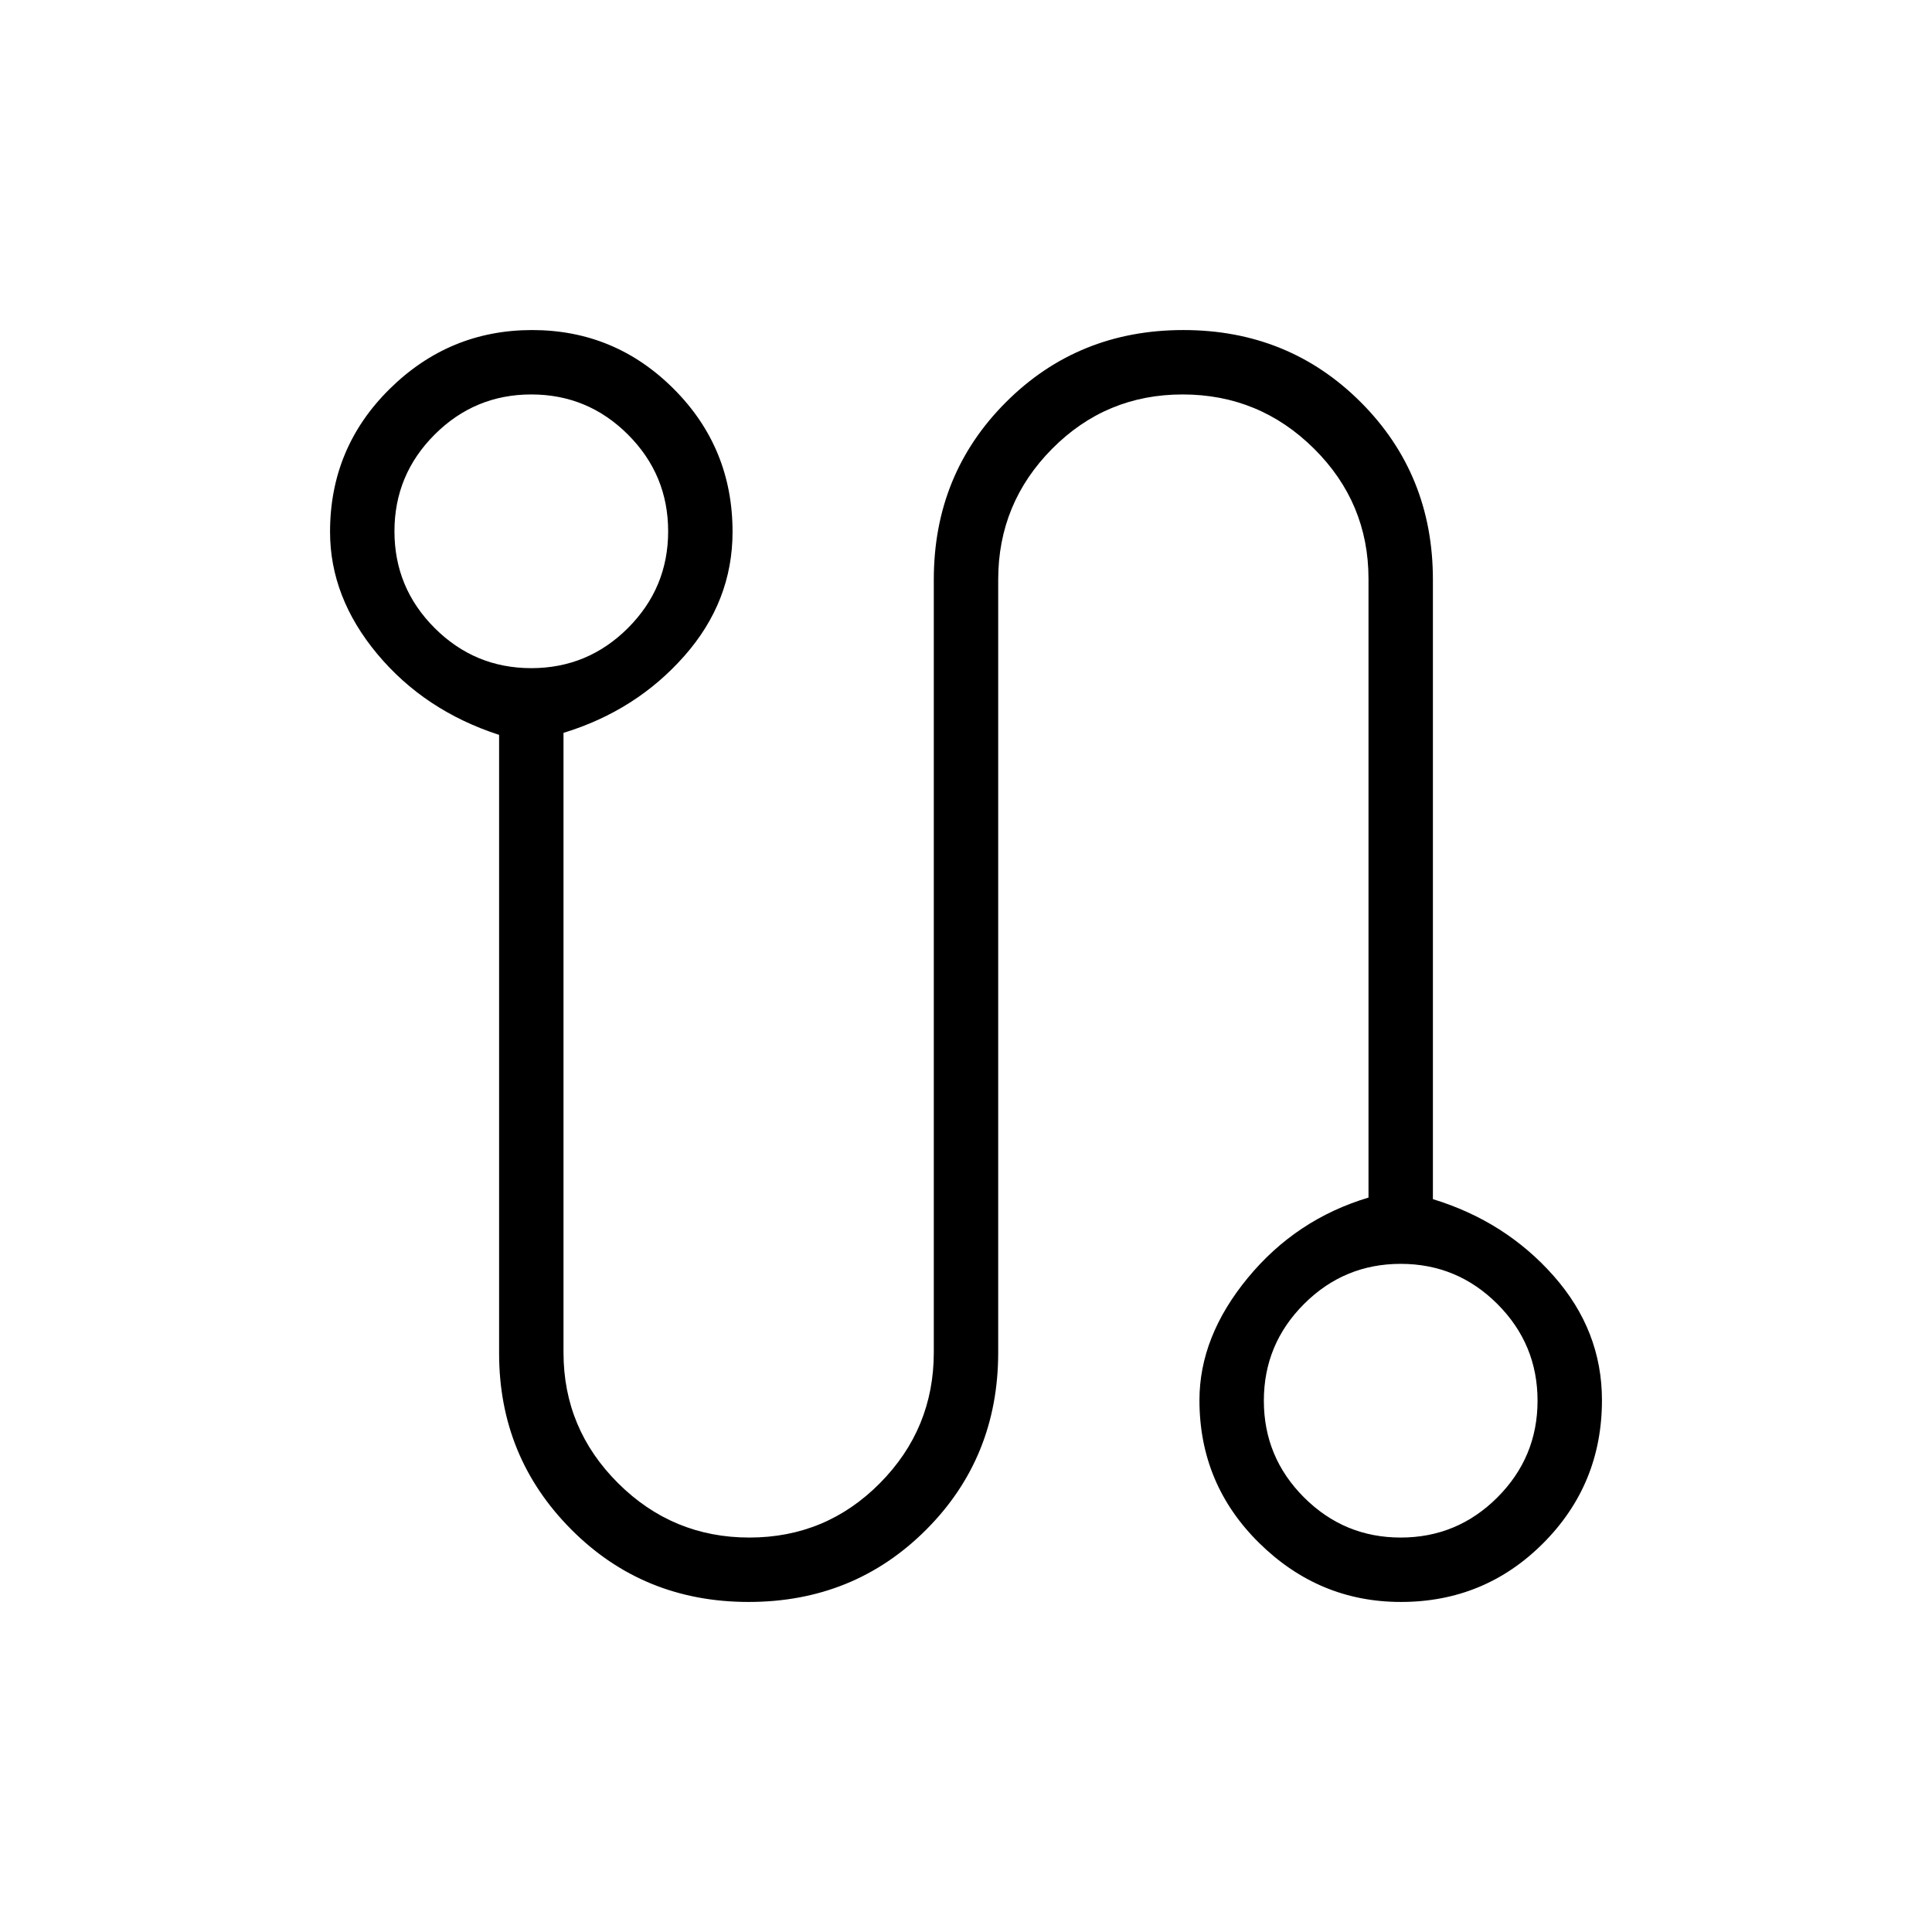 <svg xmlns="http://www.w3.org/2000/svg" height="20" viewBox="0 -960 960 960" width="20"><path d="M372-164q-52.308 0-88.154-36.021Q248-236.041 248-287.573v-307.273q-37-12-60.5-40.154-23.5-28.154-23.5-60.739 0-41.775 29.64-71.018Q223.28-796 264.41-796q41.129 0 70.359 29.243Q364-737.514 364-695.739q0 34.585-24 61.739-24 27.154-60 38.154v307.905q0 37.926 27.131 64.933Q334.263-196 372.362-196q38.099 0 64.869-27.025Q464-250.05 464-288v-384q0-52.308 35.846-88.154T588-796q52.308 0 88.154 35.846T712-672v307.846q36 11 60 38.154 24 27.154 24 61.739 0 41.775-29.14 71.018Q737.719-164 696.091-164q-40.63 0-70.36-29.243Q596-222.486 596-264.261q0-31.585 24-60.739 24-29.154 60-39.928v-307.443q0-37.879-27.131-64.754Q625.737-764 587.638-764q-38.099 0-64.869 27.025Q496-709.95 496-672v384q0 52.308-35.846 88.154T372-164Zm324-32q28.092 0 48.046-19.954T764-264q0-28.092-19.954-48.046T696-332q-28.092 0-48.046 19.954T628-264q0 28.092 19.954 48.046T696-196ZM264-628q28.092 0 48.046-19.954T332-696q0-28.092-19.954-48.046T264-764q-28.092 0-48.046 19.954T196-696q0 28.092 19.954 48.046T264-628Zm0-68Zm432 432Z"/></svg>